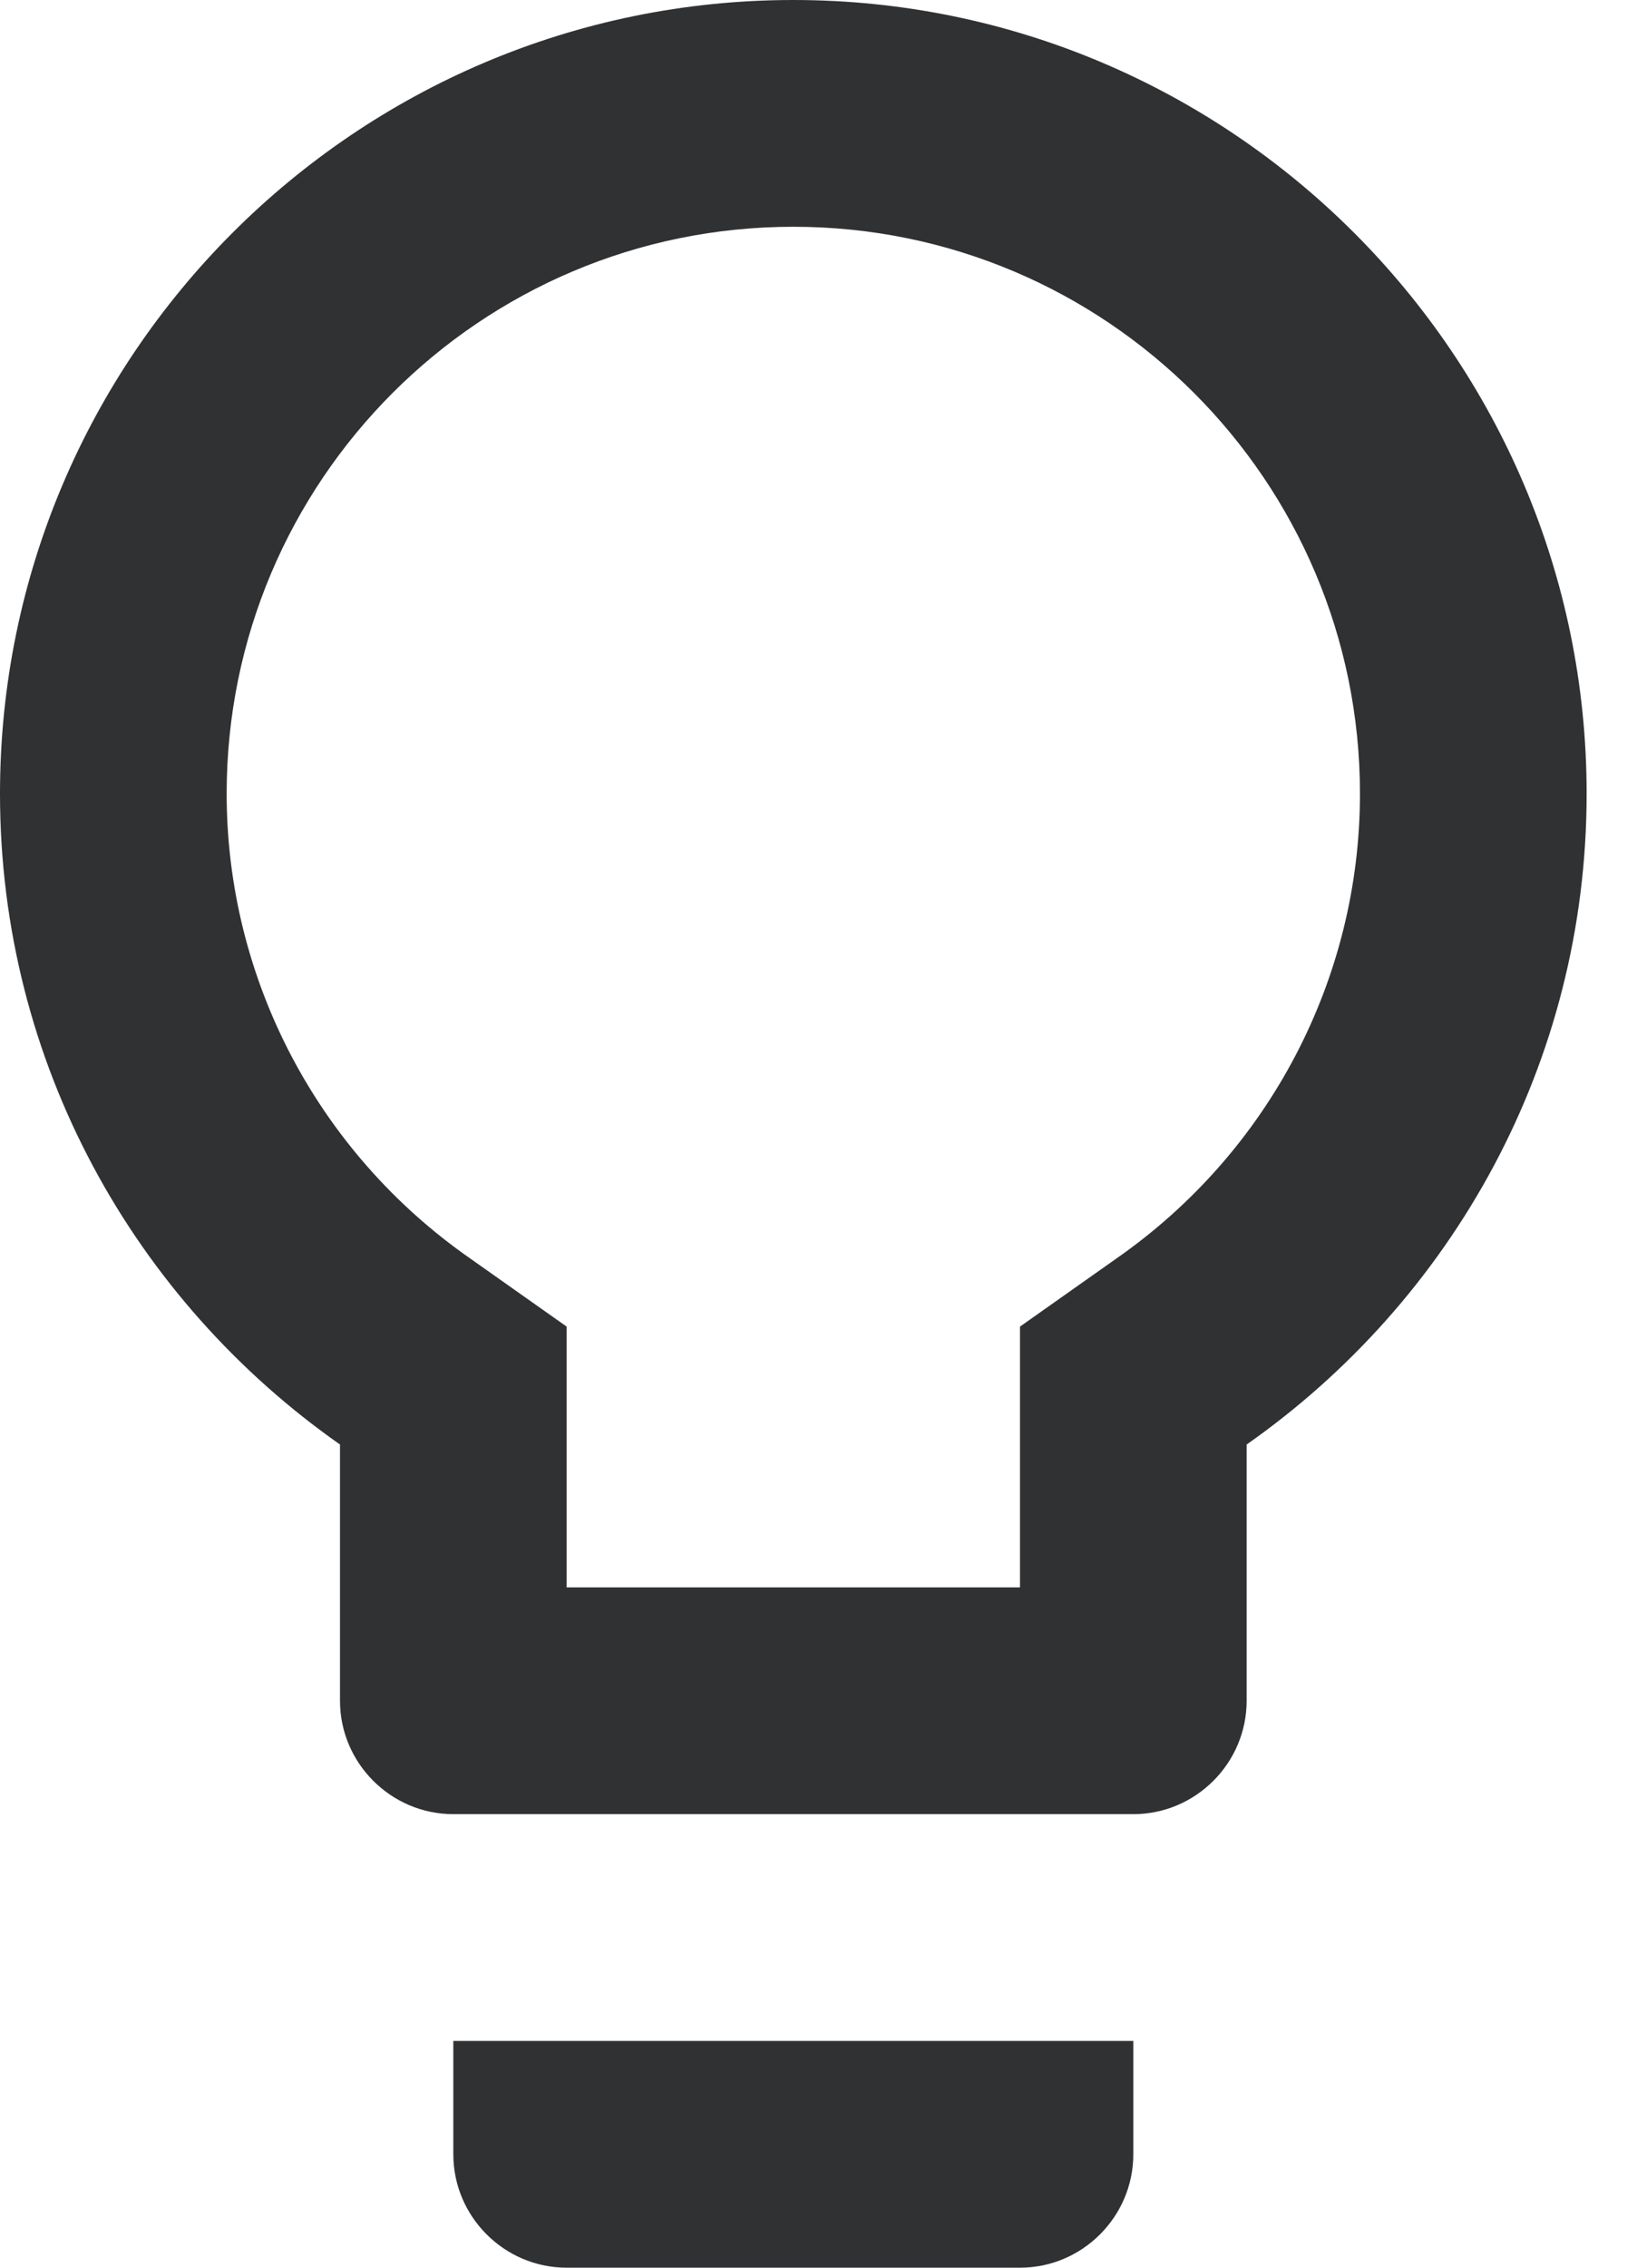<svg width="13" height="18" viewBox="0 0 13 18" fill="none" xmlns="http://www.w3.org/2000/svg">
<path d="M3.6 17.1C3.6 17.595 4.005 18 4.5 18H8.1C8.595 18 9 17.595 9 17.1V16.2H3.6V17.1ZM6.3 0C2.826 0 0 2.826 0 6.3C0 8.442 1.071 10.323 2.7 11.466V13.5C2.7 13.995 3.105 14.4 3.6 14.4H9C9.495 14.4 9.9 13.995 9.9 13.5V11.466C11.529 10.323 12.6 8.442 12.6 6.3C12.6 2.826 9.774 0 6.3 0ZM8.865 9.99L8.1 10.53V12.6H4.5V10.53L3.735 9.99C2.52 9.144 1.8 7.767 1.8 6.3C1.8 3.816 3.816 1.8 6.3 1.8C8.784 1.8 10.8 3.816 10.8 6.3C10.8 7.767 10.08 9.144 8.865 9.99Z" fill="#303133"/>
</svg>

